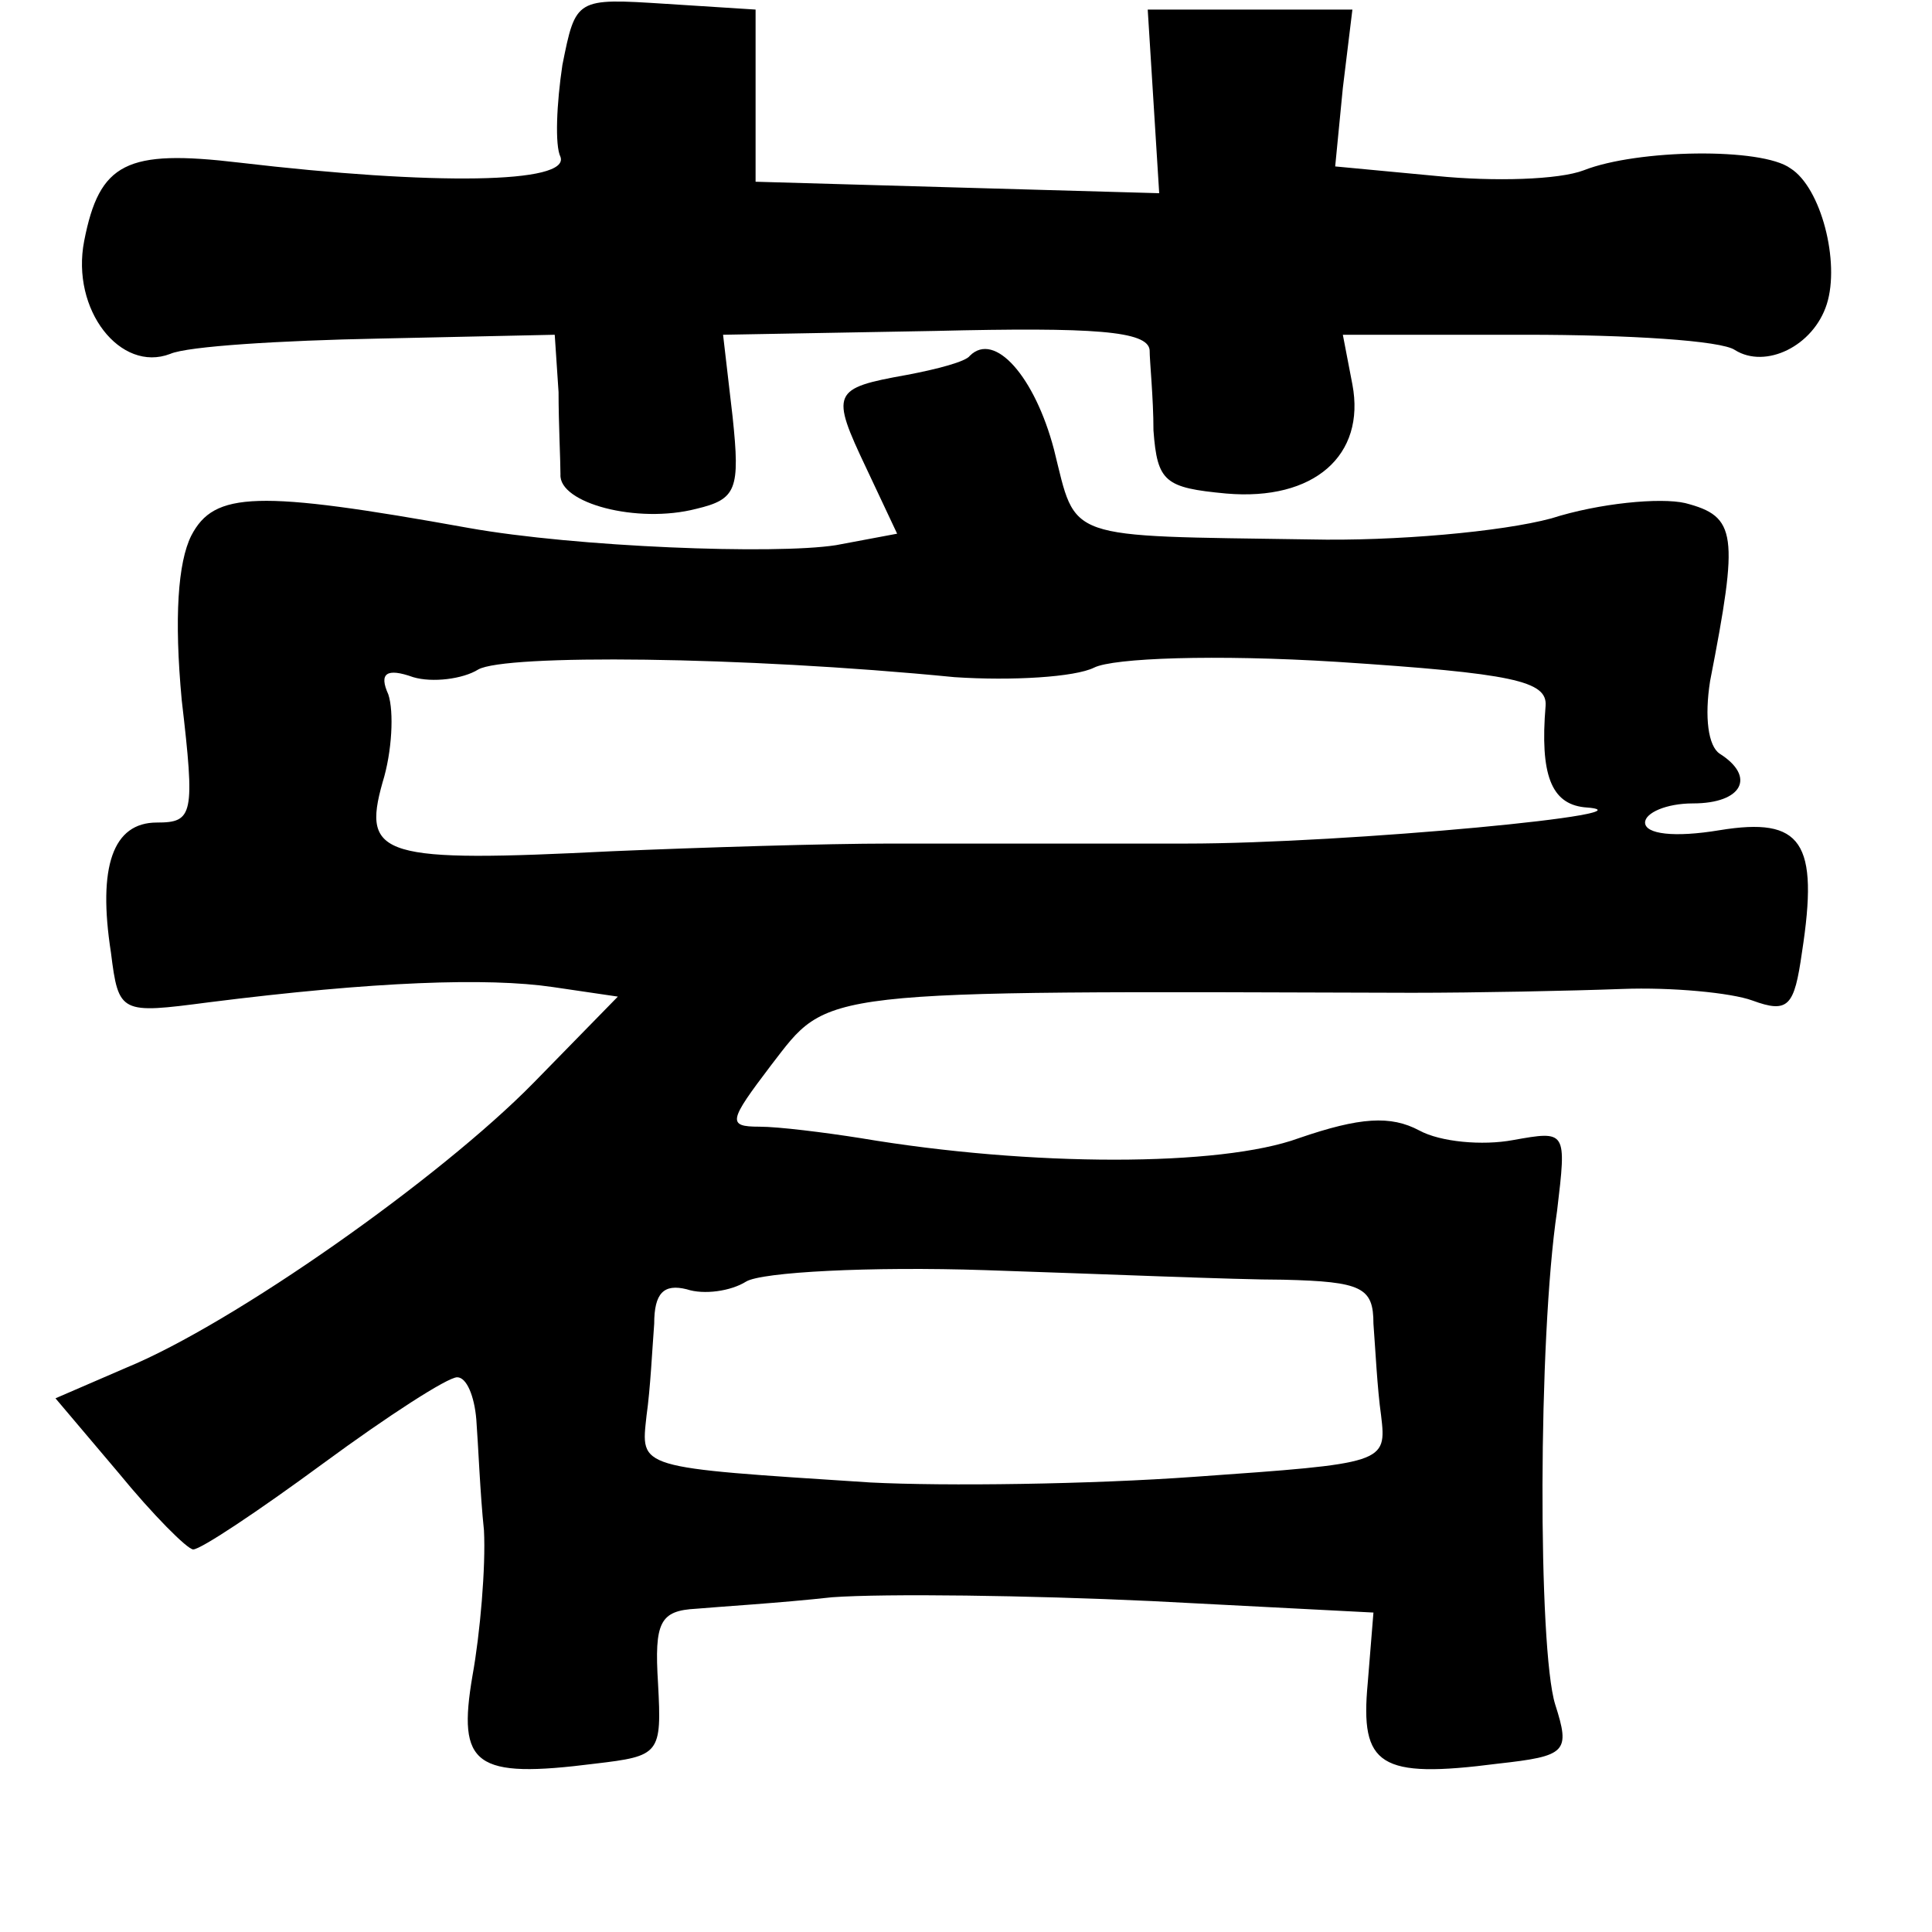 <?xml version="1.0" standalone="no"?>
<!DOCTYPE svg PUBLIC "-//W3C//DTD SVG 20010904//EN"
 "http://www.w3.org/TR/2001/REC-SVG-20010904/DTD/svg10.dtd">
<svg version="1.0" xmlns="http://www.w3.org/2000/svg"
 width="101pt" height="101pt" viewBox="0 0 101 101"
 preserveAspectRatio="xMidYMid meet">
<g transform="translate(0,101) scale(0.1,-0.1)"
fill="#000000" stroke="none">
<path d="M294 976 c-3 -20 -4 -42 -1 -48 5 -14 -66 -15 -168 -3 -59 7 -73 0
-81 -41 -7 -36 19 -69 45 -59 9 4 58 7 109 8 l92 2 2 -30 c0 -16 1 -36 1 -43
-1 -15 40 -26 71 -18 21 5 23 10 19 48 l-5 43 111 2 c83 2 111 0 112 -10 0 -6
2 -25 2 -42 2 -27 6 -30 38 -33 46 -4 73 20 66 57 l-5 26 96 0 c53 0 102 -3
109 -8 16 -10 41 2 48 24 7 22 -3 61 -19 71 -15 11 -80 10 -108 -1 -13 -5 -47
-6 -77 -3 l-53 5 4 41 5 41 -53 0 -54 0 3 -48 3 -48 -106 3 -105 3 0 45 0 45
-47 3 c-47 3 -47 3 -54 -32z"/>
<path d="M507 824 c-2 -3 -17 -7 -33 -10 -39 -7 -40 -9 -21 -49 l16 -34 -32
-6 c-32 -5 -136 -1 -192 9 -111 20 -133 19 -145 -4 -7 -14 -9 -43 -5 -86 7
-60 6 -64 -13 -64 -23 0 -31 -23 -24 -68 4 -32 5 -32 51 -26 87 11 146 13 180
8 l34 -5 -44 -45 c-49 -50 -157 -126 -213 -149 l-37 -16 33 -39 c18 -22 36
-40 39 -40 4 0 34 20 68 45 34 25 65 45 70 45 5 0 9 -10 10 -22 1 -13 2 -39 4
-58 1 -19 -2 -54 -6 -76 -8 -47 1 -54 64 -46 34 4 35 5 33 42 -2 32 1 38 20
39 11 1 44 3 71 6 28 2 103 1 167 -2 l116 -6 -3 -37 c-4 -43 6 -50 68 -42 36
4 38 6 30 31 -9 29 -9 191 1 258 5 42 5 42 -23 37 -16 -3 -38 -1 -49 5 -15 8
-31 7 -63 -4 -41 -15 -140 -15 -229 0 -19 3 -43 6 -53 6 -17 0 -16 3 6 32 31
40 20 39 335 38 34 0 83 1 110 2 26 1 57 -2 68 -6 19 -7 22 -3 26 25 9 58 0
71 -43 64 -24 -4 -39 -2 -39 4 0 5 11 10 25 10 26 0 33 14 14 26 -6 4 -8 19
-5 38 15 77 14 86 -13 93 -13 3 -45 0 -70 -8 -26 -7 -82 -12 -126 -11 -130 2
-122 -1 -134 47 -10 38 -31 62 -44 49z m-8 -168 c30 -2 63 0 73 5 10 5 63 7
127 3 92 -6 110 -10 109 -23 -3 -36 3 -51 20 -53 44 -3 -124 -19 -208 -19 -52
0 -122 0 -155 0 -33 0 -98 -2 -145 -4 -120 -6 -131 -3 -120 36 5 16 6 37 3 46
-5 11 -1 14 13 9 10 -3 26 -1 34 4 14 8 137 7 249 -4z m172 -315 c41 -1 47 -4
47 -23 1 -13 2 -34 4 -48 3 -25 2 -25 -97 -32 -55 -4 -131 -5 -170 -3 -123 8
-120 7 -117 35 2 14 3 35 4 48 0 16 5 21 17 18 9 -3 23 -1 31 4 8 5 65 8 125
6 61 -2 131 -5 156 -5z"/>
</g>
</svg>
